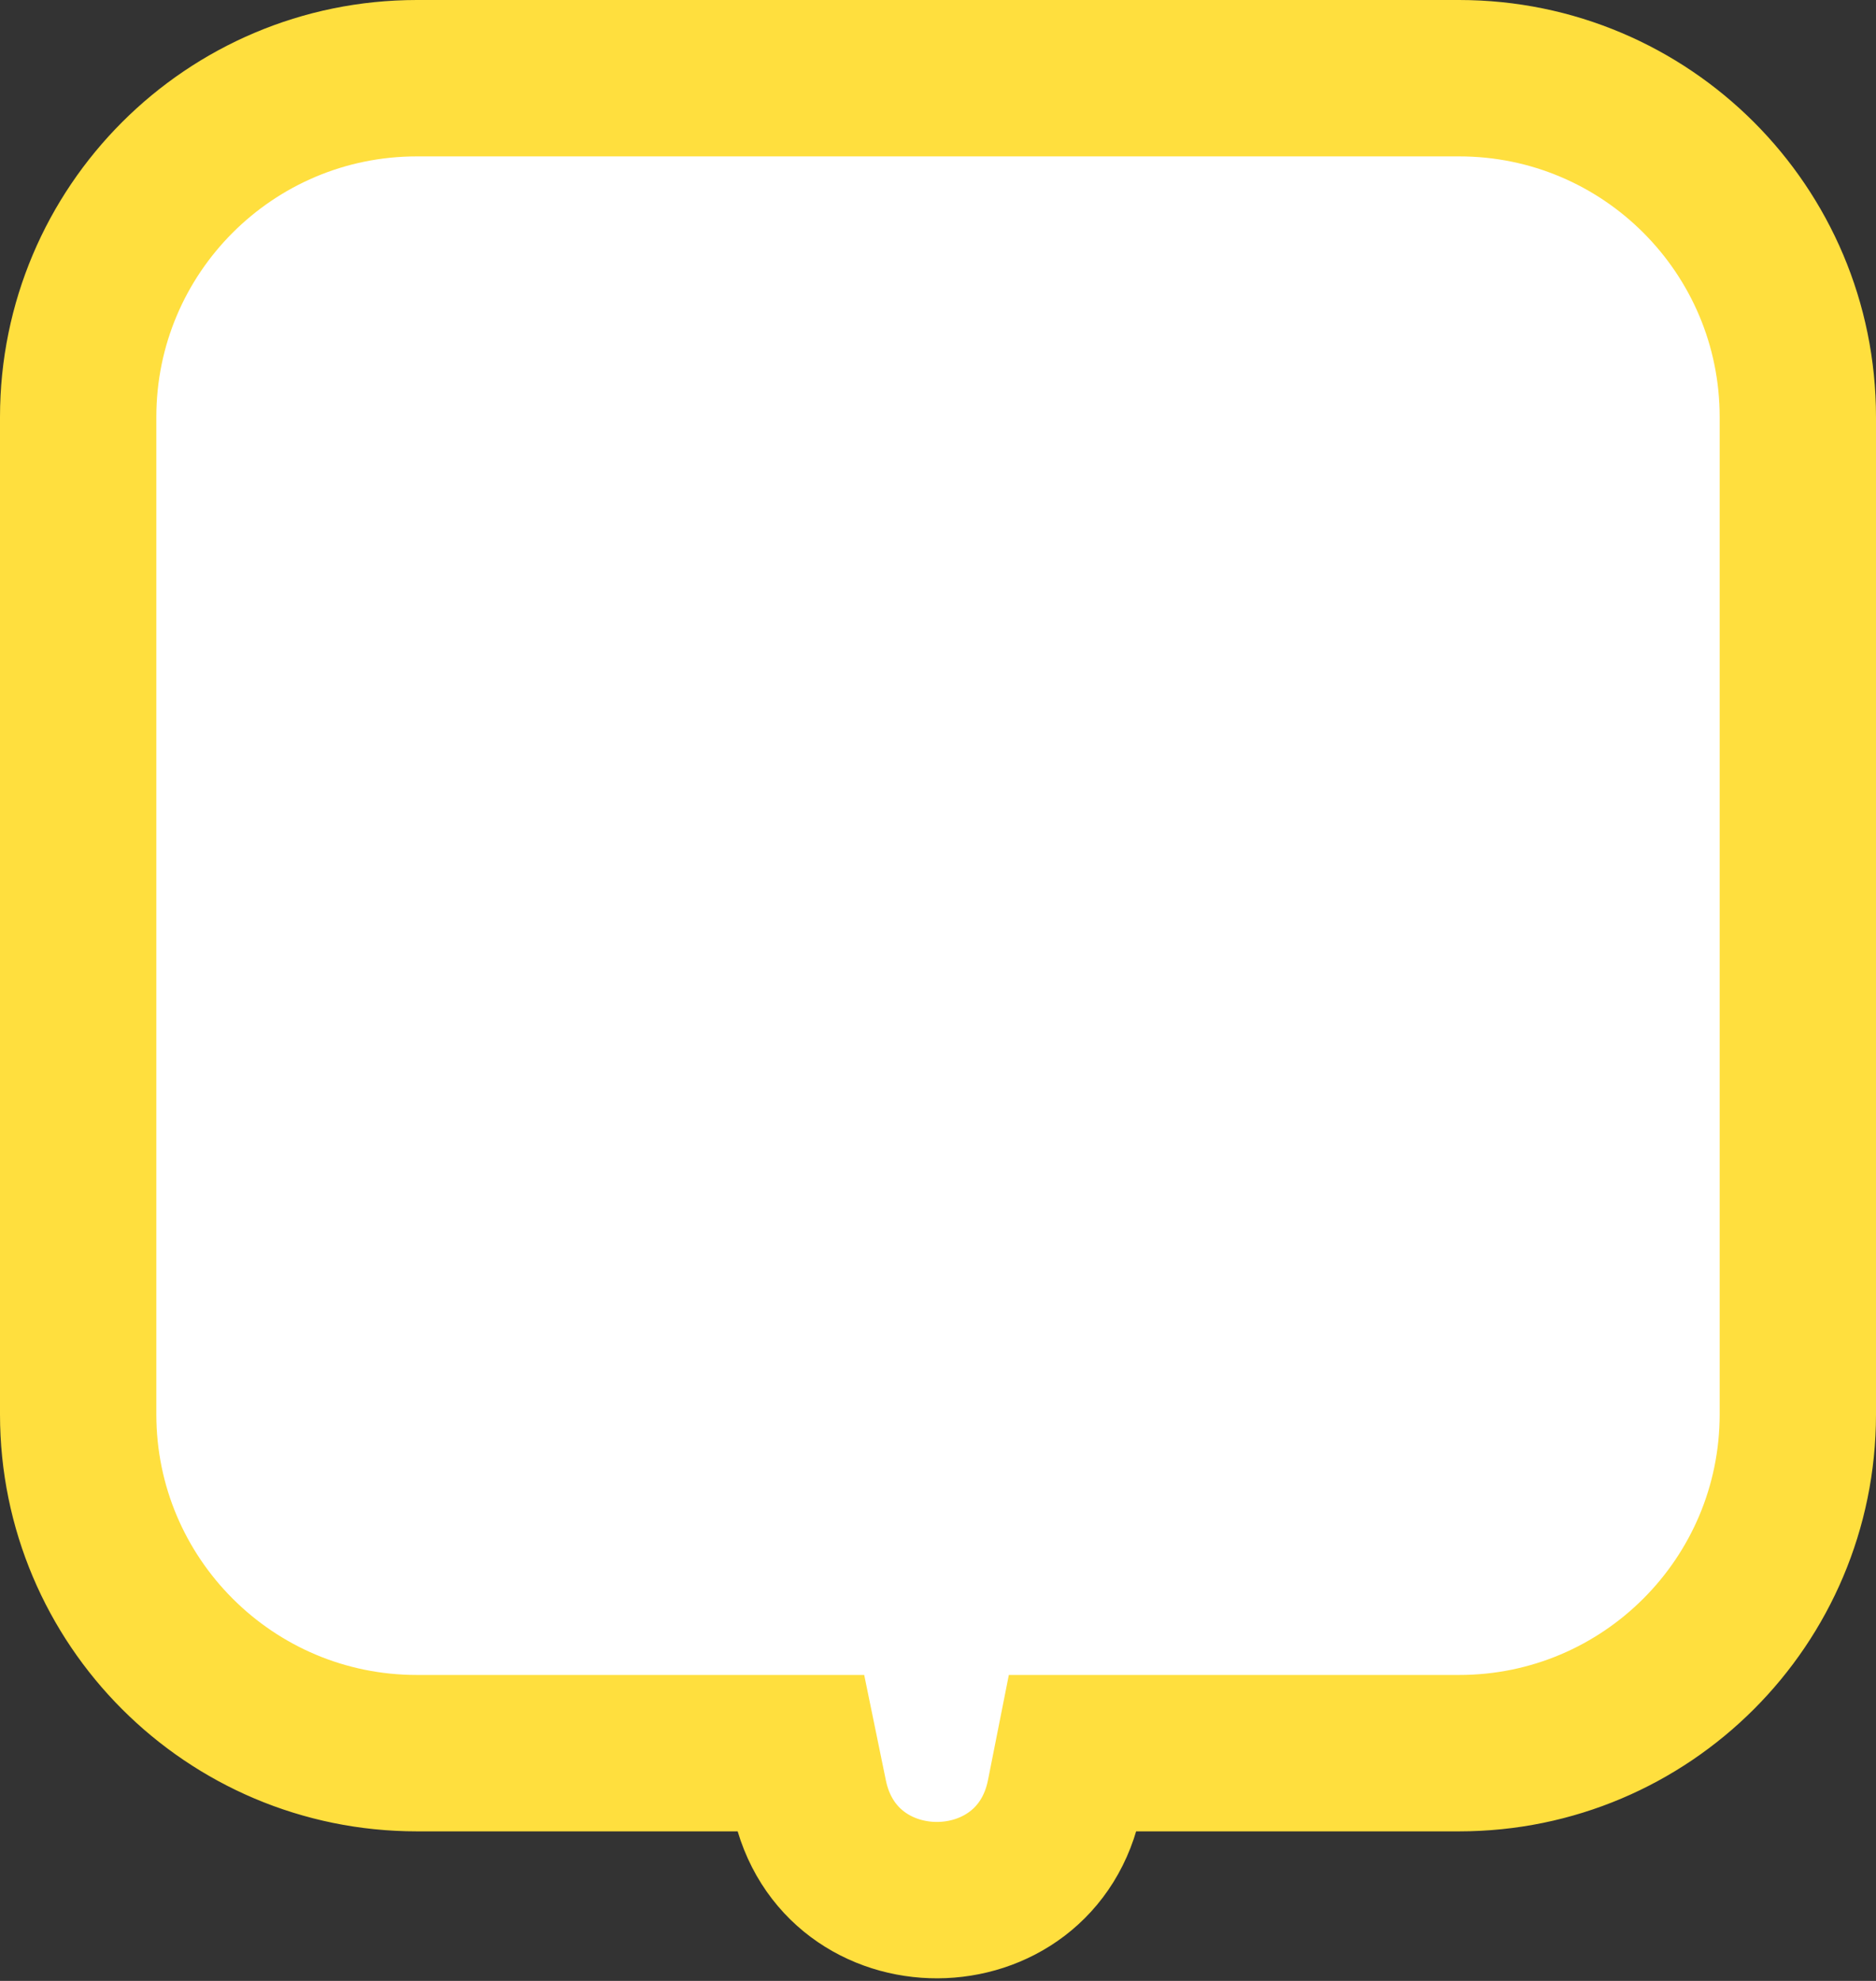 <svg width="72" height="76" viewBox="0 0 72 76" fill="none" xmlns="http://www.w3.org/2000/svg">
<rect x="0" y="0" width="72" height="76" fill="#333333" stroke="none"/>
<path d="M56 3C63.18 3 69 8.82 69 16V54.262C69 61.441 63.18 67.262 56 67.262H41.182L40.863 68.87C39.805 74.221 32.164 74.253 31.061 68.911L30.722 67.262H16C8.82 67.262 3 61.441 3 54.262V16C3 8.82 8.82 3 16 3H56Z" fill="white" stroke="#FFDF3E" stroke-width="6"/>
</svg>
